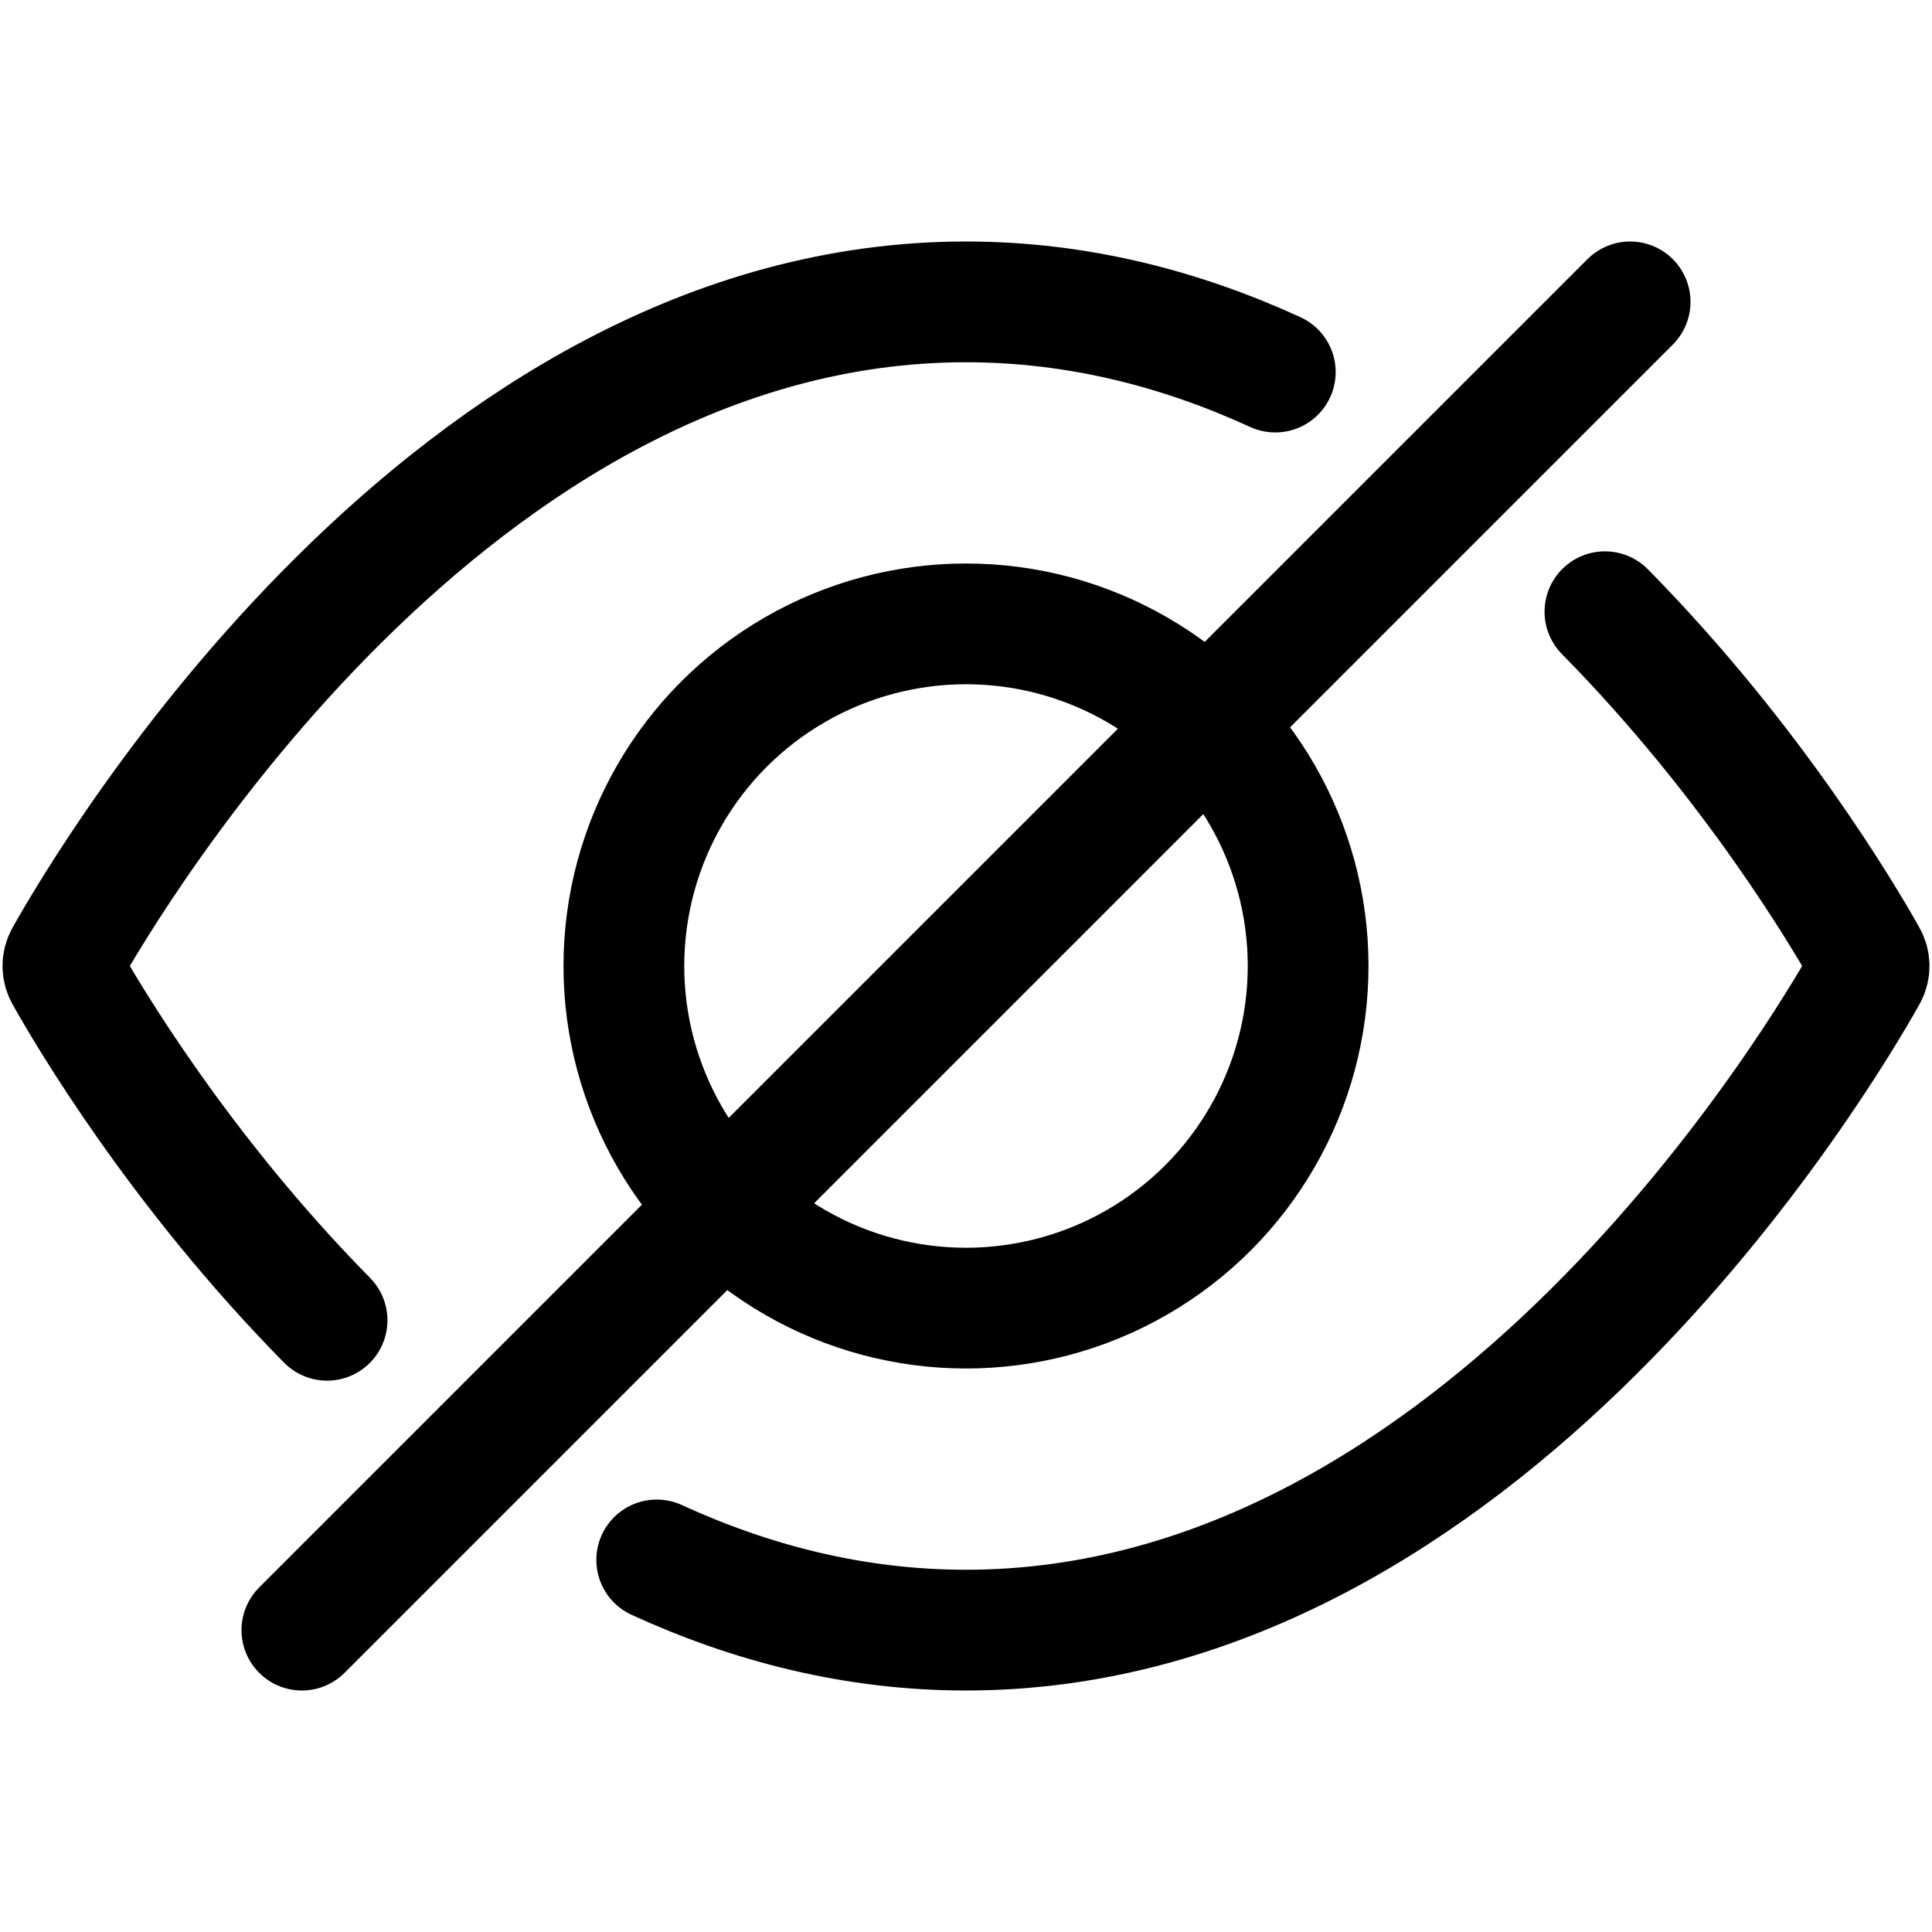 <svg
  width="24"
  height="24"
  viewBox="0 0 24 24"
  fill="none"
  xmlns="http://www.w3.org/2000/svg"
  data-fui-icon="true"
>
  <path
    d="M3.75 20.25L20.25 3.75"
    stroke="currentColor"
    stroke-width="1.5"
    stroke-linecap="round"
  />
  <circle cx="12" cy="12" r="4.25" stroke="currentColor" stroke-width="1.5" />
  <path
    d="M15.842 4.622C14.674 4.086 13.388 3.75 12 3.75C5.598 3.75 1.366 10.9 0.812 11.887C0.771 11.96 0.771 12.04 0.812 12.113C1.082 12.594 2.223 14.535 4.063 16.401M8.158 19.378C9.326 19.914 10.612 20.25 12 20.25C18.402 20.25 22.634 13.1 23.188 12.113C23.229 12.04 23.229 11.96 23.188 11.887C22.918 11.406 21.777 9.465 19.937 7.599"
    stroke="currentColor"
    stroke-width="1.5"
    stroke-linecap="round"
  />
</svg>
